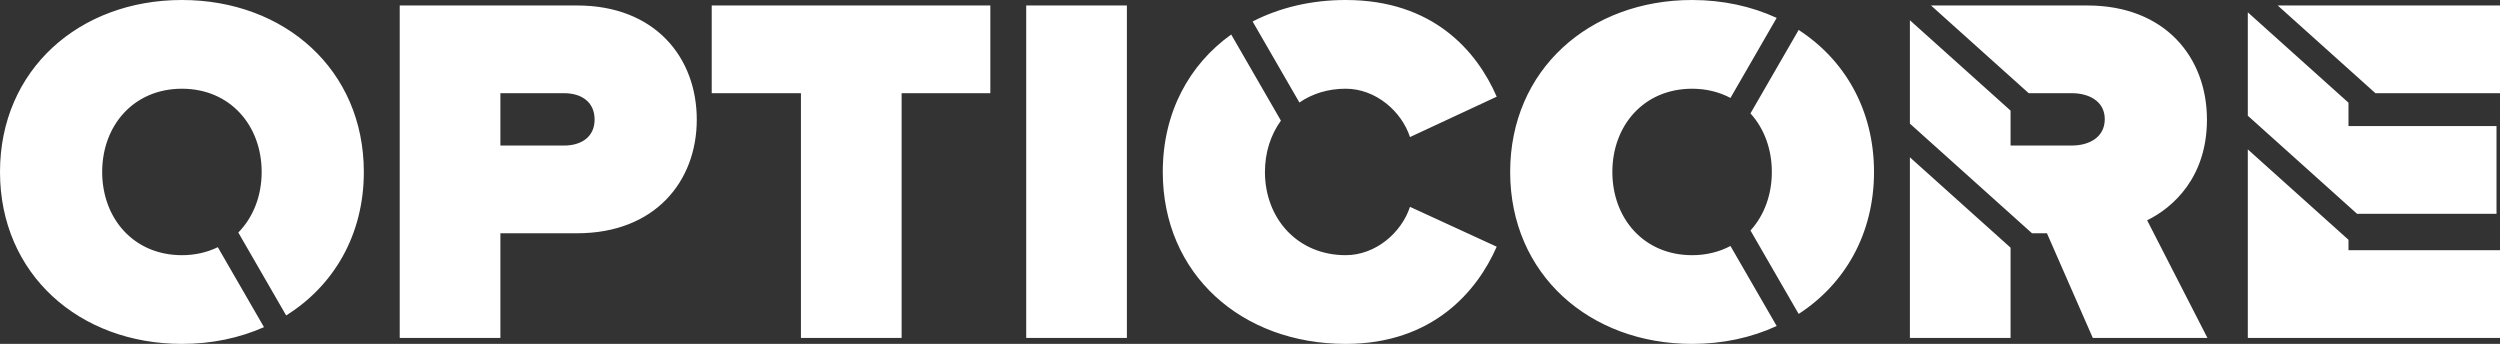 <svg xmlns="http://www.w3.org/2000/svg" width="1033.527" height="142.171" viewBox="0 0 273.454 37.616" fill="#fff" xmlns:v="https://vecta.io/nano"><rect x="0" y="0" width="273.454" height="37.616" fill="#333333" stroke="none"/><path d="M249.14.599l10.687 9.595h13.627V.599zm-3.271.748v11.309l11.952 10.731h15.251v-9.595h-16.191v-2.559zm0 14.994v20.62h27.585v-9.595h-16.573v-1.139zM211.216.599l10.687 9.595h4.722c1.854 0 3.598.872 3.598 2.835 0 2.017-1.744 2.889-3.598 2.889h-6.706v-3.82l-11.012-9.886v11.309l13.358 11.993h1.633l5.016 11.448h12.539l-6.596-12.866c2.889-1.417 6.542-4.743 6.542-11.012 0-6.815-4.579-12.485-13.084-12.485zm-2.309 16.606v19.756h11.012v-9.87zM185.083 0c-11.23 0-19.899 7.632-19.899 18.808s8.668 18.808 19.899 18.808c3.371 0 6.508-.692 9.252-1.957l-5.054-8.754c-1.207.64-2.617 1.007-4.197 1.007-5.288 0-8.722-4.034-8.722-9.104s3.434-9.104 8.722-9.104c1.58 0 2.99.367 4.197 1.007l5.054-8.755C191.59.692 188.453 0 185.083 0zm11.656 3.277l-5.27 9.127c1.492 1.639 2.337 3.893 2.337 6.404s-.844 4.765-2.336 6.403l5.27 9.127c5.035-3.256 8.242-8.736 8.242-15.53s-3.207-12.275-8.243-15.531zM147.194 0c-3.769 0-7.23.833-10.18 2.35l5.117 8.863c1.388-.954 3.105-1.509 5.063-1.509 3.271 0 6.106 2.453 7.033 5.288l9.486-4.416C161.532 5.561 156.734 0 147.194 0zm-12.523 3.776c-4.614 3.294-7.485 8.553-7.485 15.032 0 11.176 8.614 18.808 20.008 18.808 9.54 0 14.392-5.779 16.518-10.631l-9.486-4.361c-.927 2.835-3.762 5.288-7.033 5.288-5.288 0-8.832-4.034-8.832-9.104 0-2.129.632-4.07 1.748-5.612zm-11.41 33.186V.6h-11.012v36.362zm-24.641 0V10.194h9.704V.6H77.849v9.595h9.758v26.768zm-43.886 0V25.514h8.396c8.505 0 13.084-5.67 13.084-12.43C76.214 6.269 71.634.6 63.13.6H43.722v36.362zm6.978-21.043h-6.978v-5.724h6.978c1.854 0 3.326.927 3.326 2.889 0 1.908-1.472 2.835-3.325 2.835zM19.898 0C8.668 0 0 7.632 0 18.808s8.668 18.808 19.898 18.808c3.259 0 6.299-.647 8.977-1.832l-5.05-8.746c-1.147.555-2.463.874-3.927.874-5.288 0-8.722-4.034-8.722-9.104s3.434-9.104 8.722-9.104 8.723 4.034 8.723 9.104c0 2.628-.929 4.972-2.555 6.626l5.235 9.068c5.182-3.235 8.496-8.786 8.496-15.694C39.797 7.632 31.128 0 19.898 0z" paint-order="markers stroke fill"/></svg>